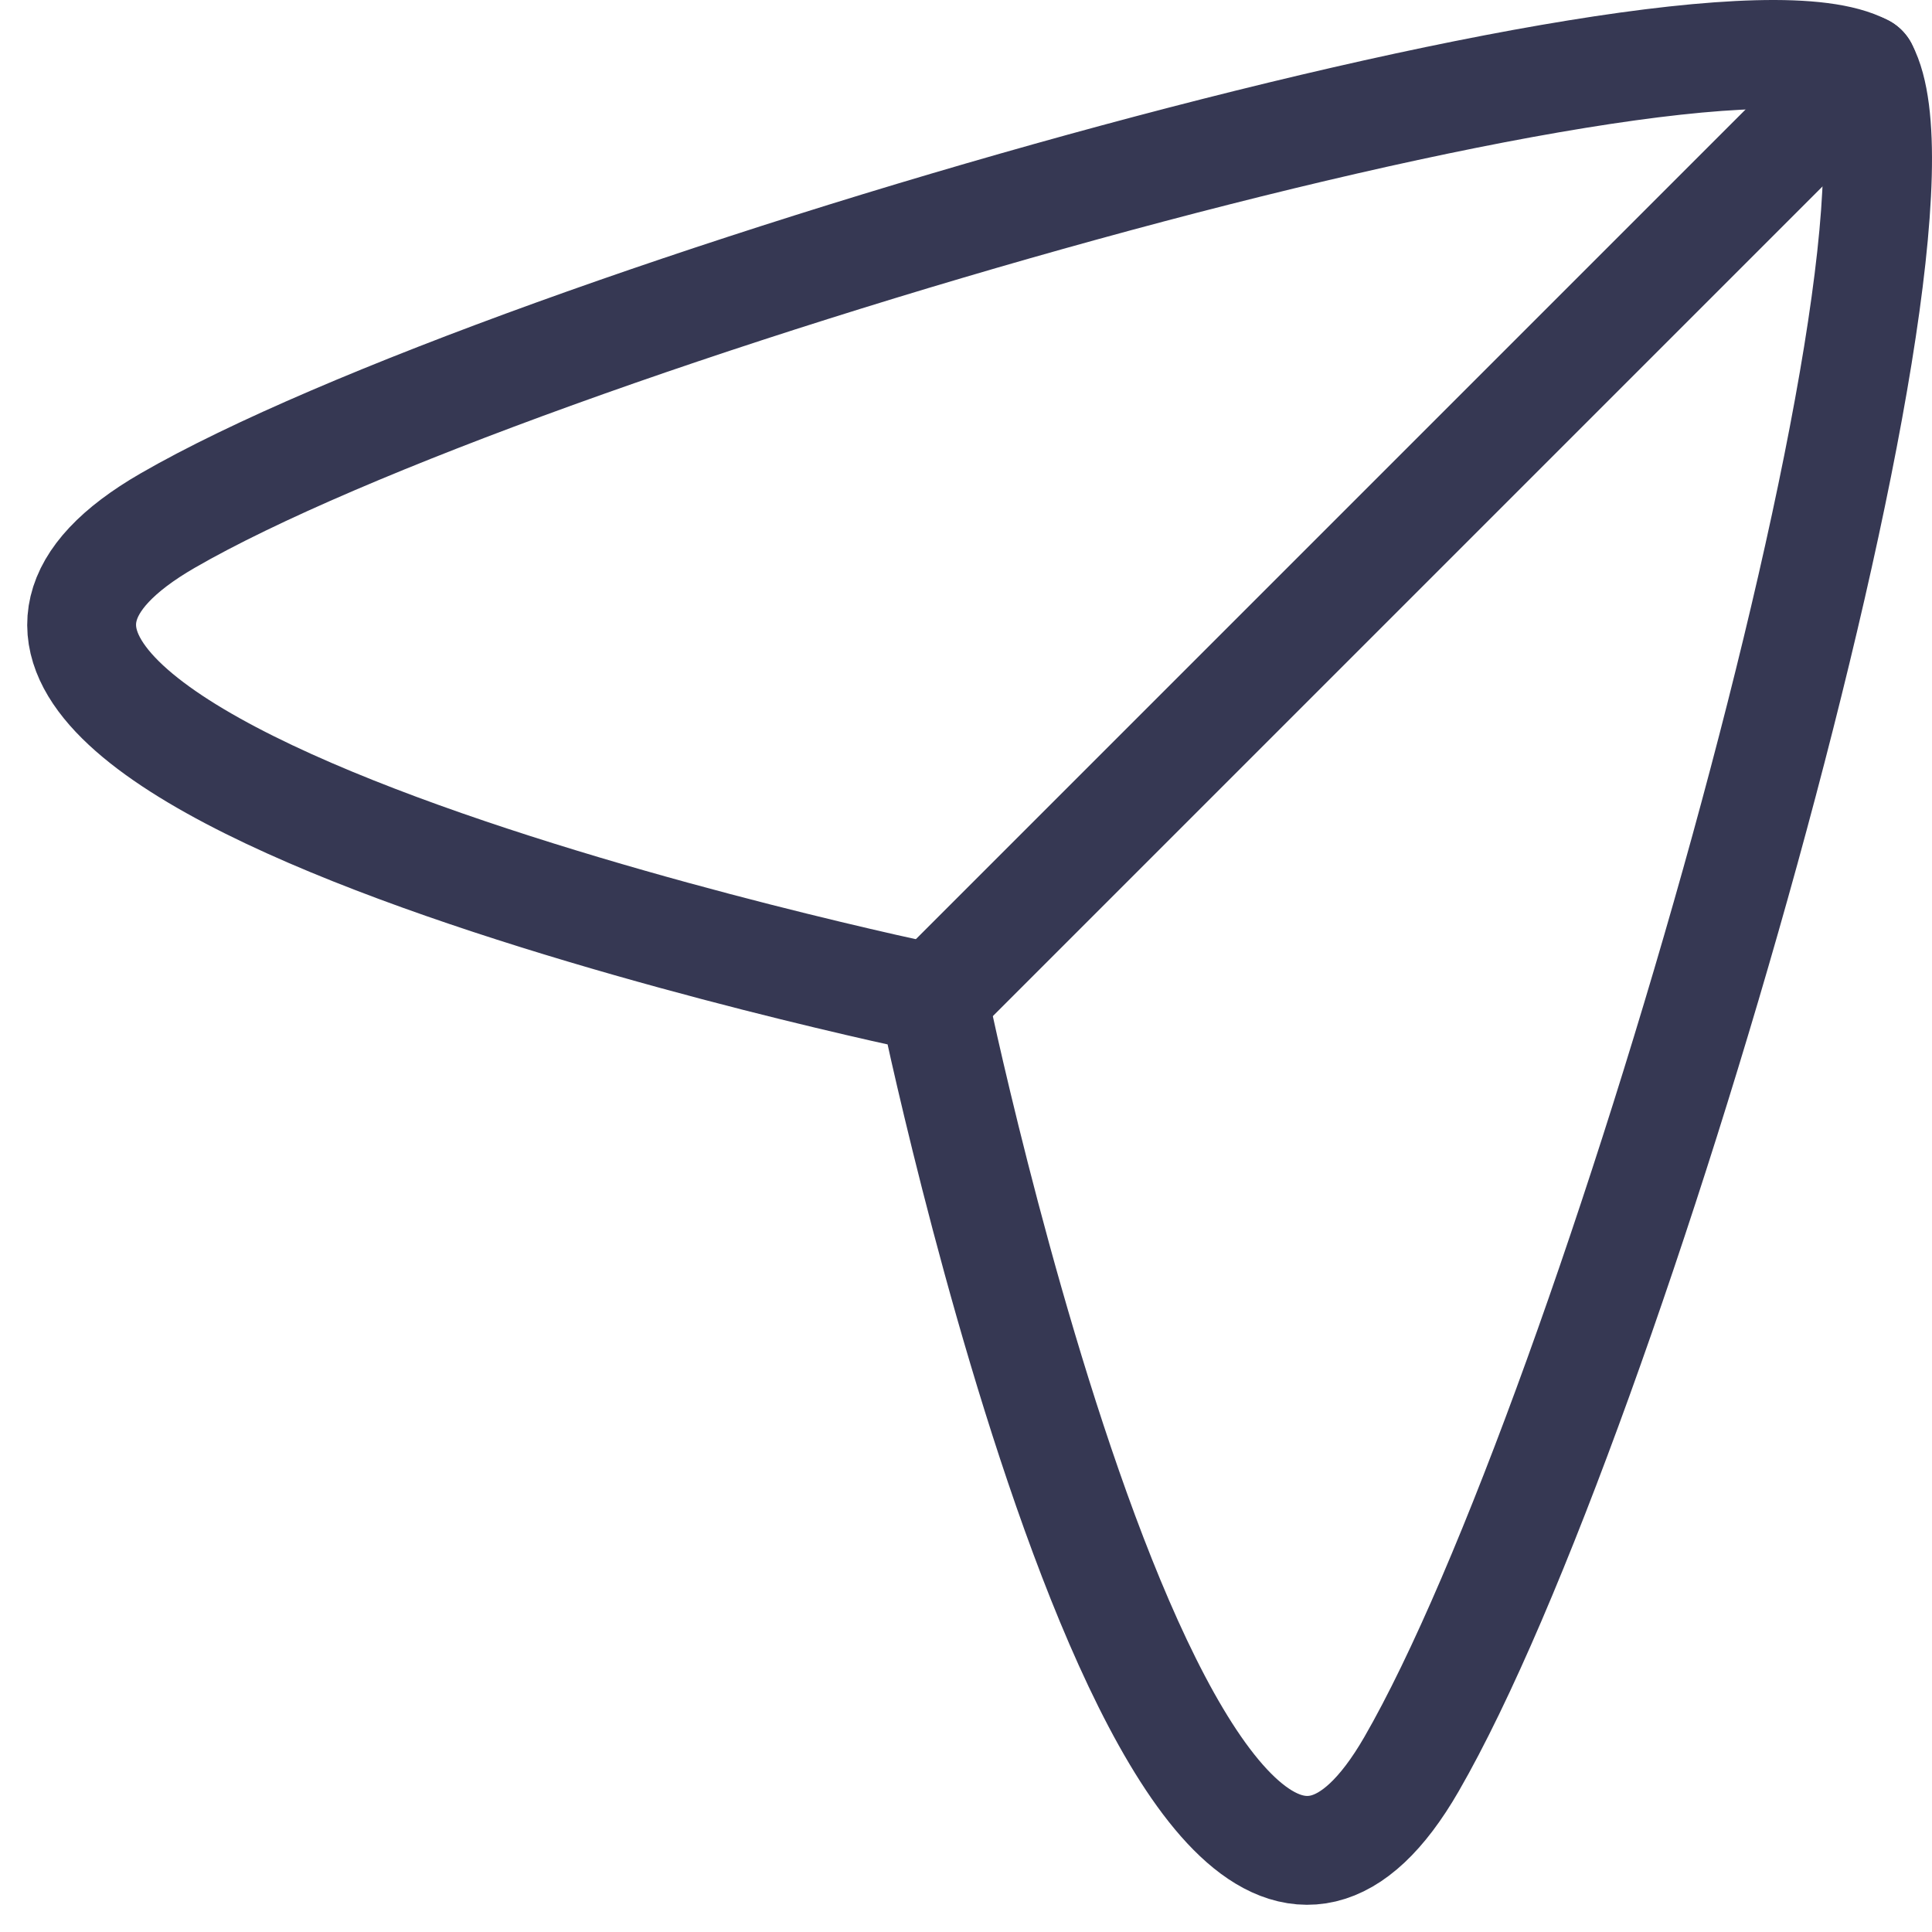 <svg width="71" height="71" viewBox="0 0 71 71" fill="none" xmlns="http://www.w3.org/2000/svg">
<path fill-rule="evenodd" clip-rule="evenodd" d="M34.299 36.701C34.299 36.701 -8.821 27.781 6.163 19.131C18.808 11.832 62.387 -0.718 68.475 2.525C71.718 8.613 59.168 52.192 51.869 64.837C43.219 79.822 34.299 36.701 34.299 36.701Z" stroke="#363853" stroke-width="4" stroke-linecap="round" stroke-linejoin="round"/>
<path d="M34.299 36.701L68.475 2.525" stroke="#363853" stroke-width="4" stroke-linecap="round" stroke-linejoin="round"/>
</svg>
